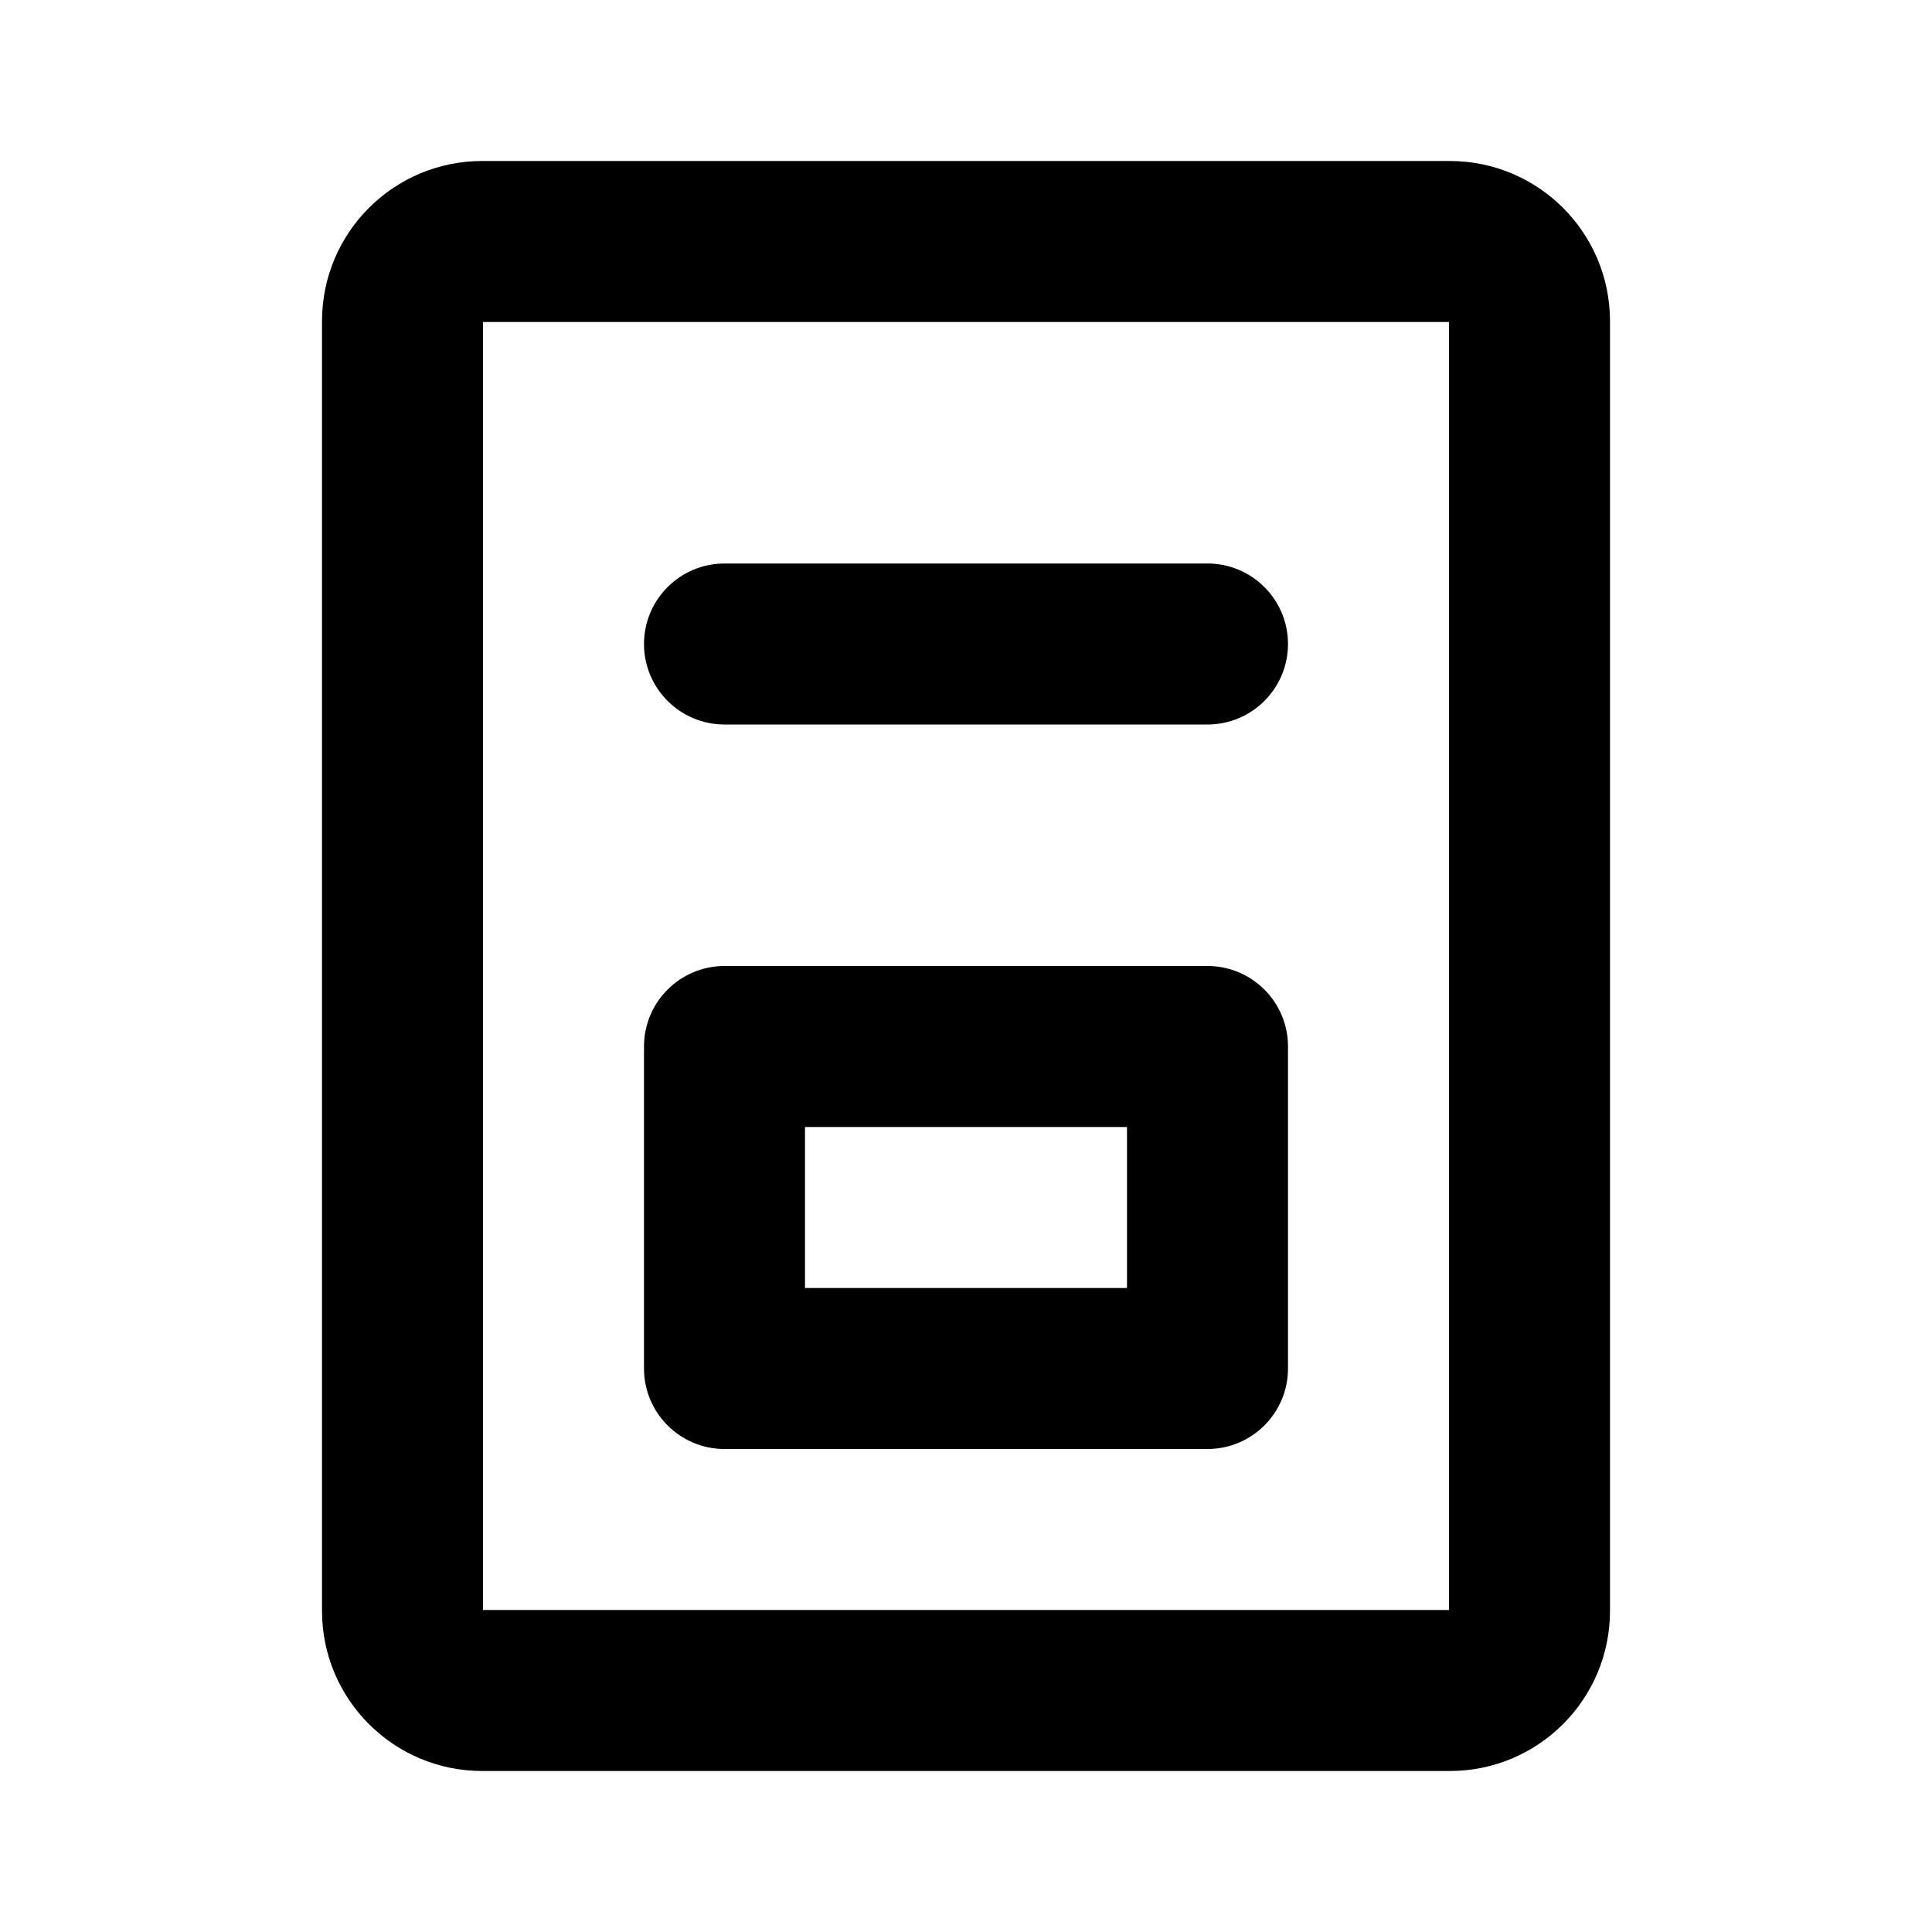 <svg width="36" height="36" viewBox="0 0 36 36" fill="none" xmlns="http://www.w3.org/2000/svg">
<path fill-rule="evenodd" clip-rule="evenodd" d="M9 6V30H27V6H9ZM8.985 3H27.015C28.664 3 30 4.336 30 5.985V30.015C30 31.664 28.664 33 27.015 33H8.985C7.336 33 6 31.664 6 30.015V5.985C6 4.336 7.336 3 8.985 3Z" fill="currentColor"/>
<path fill-rule="evenodd" clip-rule="evenodd" d="M12 12C12 11.172 12.672 10.5 13.5 10.5H22.5C23.328 10.5 24 11.172 24 12C24 12.828 23.328 13.5 22.5 13.5H13.5C12.672 13.5 12 12.828 12 12Z" fill="currentColor"/>
<path fill-rule="evenodd" clip-rule="evenodd" d="M12 19.5C12 18.672 12.672 18 13.5 18H22.5C23.328 18 24 18.672 24 19.5V25.5C24 26.328 23.328 27 22.5 27H13.5C12.672 27 12 26.328 12 25.5V19.5ZM15 21V24H21V21H15Z" fill="currentColor"/>
</svg>
